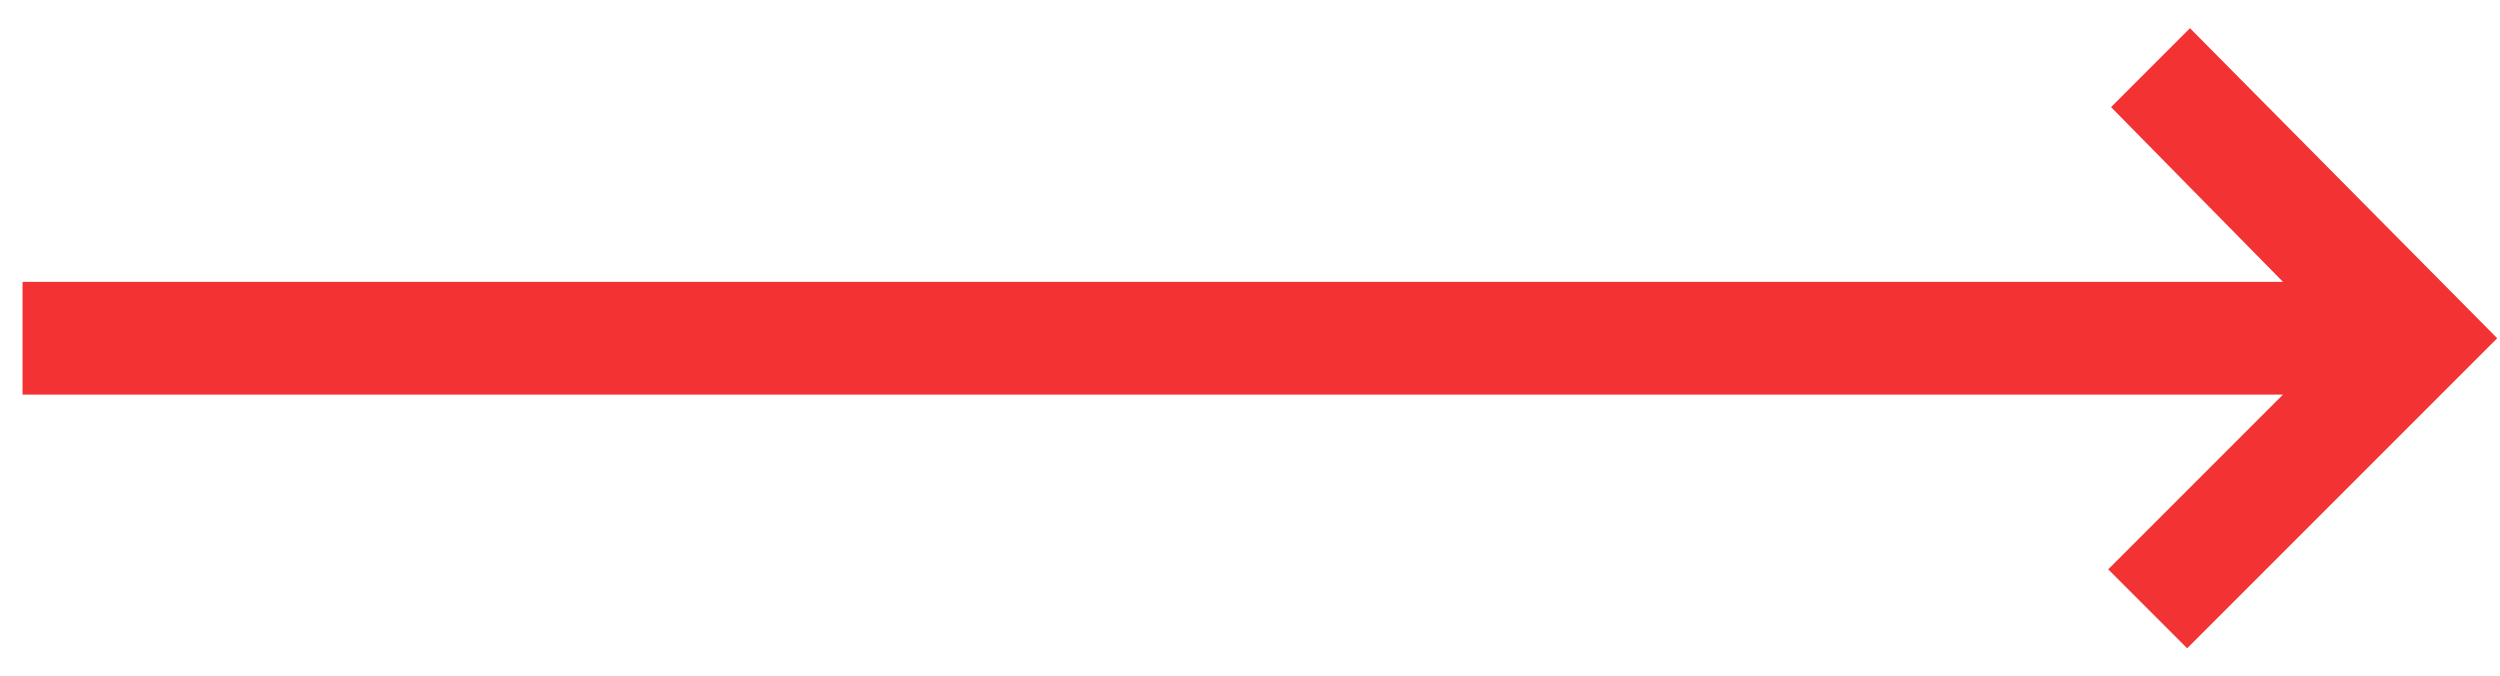 <?xml version="1.0" encoding="utf-8"?>
<svg version="1.1" id="Слой_1" xmlns="http://www.w3.org/2000/svg" xmlns:xlink="http://www.w3.org/1999/xlink" x="0px" y="0px"
	 viewBox="0 0 88.7 24" style="enable-background:new 0 0 88.7 24;" xml:space="preserve">
<path style="fill: #f33333" d="M77.7,1l-2.8,2.8L81,10H0.8v4H81l-6.2,6.2l2.8,2.8l11-11L77.7,1z"/>
</svg>
